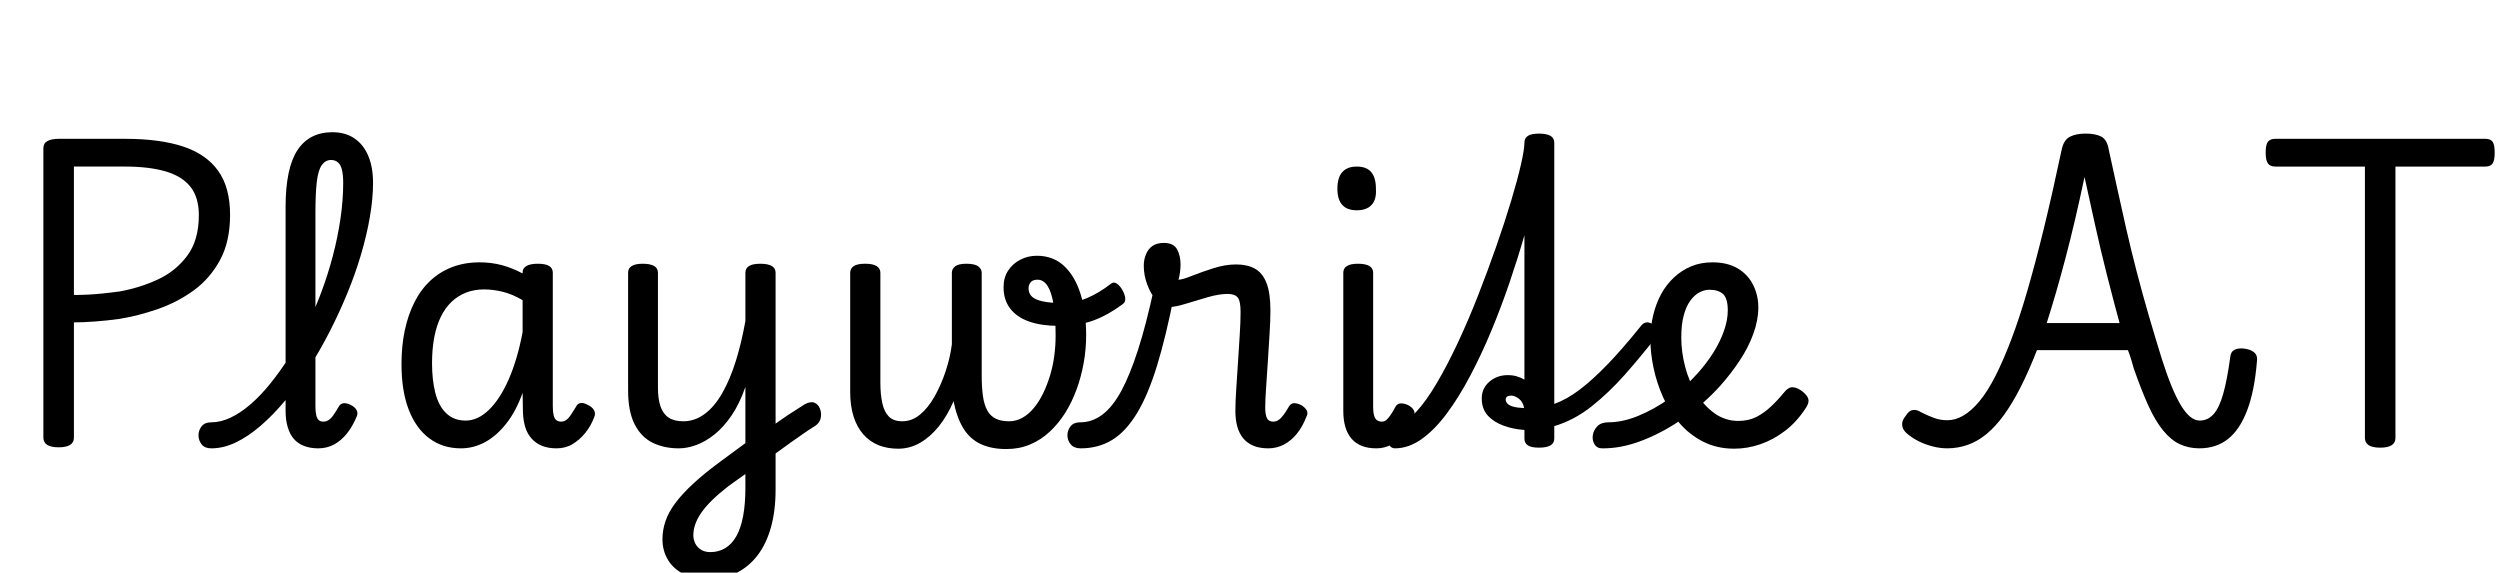 <svg width="100.86" height="23.1" viewBox="0 0 100.86 23.1" xmlns="http://www.w3.org/2000/svg"><path transform="translate(0 17.85) scale(.014 -.014)" d="m169-14q-44 0-44 28v834q0 14 11.5 20.5t33.5 6.5h190q100 0 167-22t101.5-70 34.5-127q0-77-29-130.5t-76-87.5-103-53.5-111-28.5q-37-5-71-7.5t-60-2.5v-332q0-14-11-21t-33-7zm44 439q19 0 40.5 1t44.5 3.5 46 5.5q57 10 109.5 34t86 69 33.5 117q0 51-24 81.5t-71.5 44.5-117.5 14h-147z"/><path transform="translate(9.8 17.85) scale(.014 -.014)" d="m-91-17q-19 0-28 11.5t-9 26 9 26 28 11.5q27 0 55.5 13.5t57 38 56.5 59 55 76.5 50.5 89.5 42.5 98.5 33 104 22 107 8 104q0 14 13 21.5t30 7.5 30-7.5 13-21.5q0-45-9-97.5t-25.5-108.5-40-113-51.5-111.5-60-104.5-67-92-71-73-71.5-48-70.5-17zm308 0q-23 0-41 7t-29.5 20.5-17.5 34-6 46.5v587q0 112 34 164t101 52q37 0 63-17.5t40-50 14-78.5q0-19-13-28t-30-9-30 9-13 28q0 23-3.5 37.5t-11.5 21.5-20 7q-16 0-26.5-14.5t-14.5-48-4-91.5v-556q0-16 2.5-26t7.5-14 13-4 15 4.5 14 14.5 15 24q5 9 14 10t21-5q13-7 17-15.5t0-17.5q-12-29-28.5-49.5t-37-31.5-45.5-11z"/><path transform="translate(15.316 17.85) scale(.014 -.014)" d="m234-17q-52 0-90.5 28.5t-59.5 82.5-21 132q0 52 9.5 97t28 81.5 46 62 63 39 78.5 13.5q34 0 64-8t60-24v3q0 12 11 18.5t33 6.5 32.5-6.5 10.5-19.5v-385q0-16 2.5-26t8-14 13.5-4 14.5 4.5 13 14 15.5 24.5q4 9 13 10.5t21-5.5q13-6 18-15.5t0-20.5q-9-24-25-44t-36.5-32.5-46.5-12.5q-24 0-41.5 7t-30 20.5-18.5 32.5-7 43q0 13-0.5 27.5t-0.5 29.5q-19-53-47-88.5t-61-53.5-70-18zm-83 245q0-48 9.5-85.5t31.5-58.5 56-21q35 0 67 31t57 88 40 136v92q-31 18-58.5 24.5t-52.5 6.5q-28 0-51.5-9t-42-26.5-31-43-19-59-6.5-75.5z"/><path transform="translate(24.024 17.85) scale(.014 -.014)" d="m492 35q17 12 33 23.5t30.5 21 26.5 17 21 13.5q17 9 28 4.5t16-17.5 2-27-17-23q-15-9-32-21t-35-24.5-36-26-37-26.5zm-168-429q-39 0-69 14.5t-46 41-16 59.5q0 27 9 53t29 52.5 52 56 77 62.5q18 13 36 26.5t36 26.5v162q-17-49-40-82.5t-48.5-54-52-30.5-51.5-10q-42 0-75 16t-52 53-19 98v339q0 13 10.5 19.5t31.5 6.5q22 0 33-6.5t11-19.5v-331q0-33 7.5-54.5t23.5-32 42-10.5q33 0 61.5 21t51 60.5 39 92.5 27.5 115v139q0 13 10.5 19.5t32.5 6.5 33-6.5 11-19.5v-625q0-61-13.5-109t-39-81-61.5-50.5-81-17.5zm7 78q24 0 43 11.5t32 34.5 19.5 58 6.5 81v40q-12-8-24-17t-25-18q-27-21-46-39.5t-31-35.5-18-33.5-6-33.5q0-12 5.5-23t16.5-18 27-7z"/><path transform="translate(32.984 17.85) scale(.014 -.014)" d="m232-18q-31 0-56 10t-43.5 30.5-28.5 51.5-10 72v343q0 12 10 19t33 7 33.5-7 10.5-19v-318q0-32 5.5-57.5t19-39 38.5-13.5q28 0 51.5 19.5t42 52.5 31.5 72 18 78v206q0 11 9.5 18.5t32.5 7.5q24 0 34-7.5t10-18.5v-296q0-34 3.5-59t12.5-41.5 24.5-24 38.5-7.5q20 0 38 10t33 28 26.5 41.5 20 51 12.5 57 4 59.5q0 55-6 90.5t-17.5 53-28.5 17.5q-14 0-20-7.5t-6-17.5q0-15 10-24t31-13.5 49-4.5q45 0 78.5 14t68.5 41q8 7 17 1t16-18 8.5-23.5-6.5-17.5q-43-32-85-47.5t-101-15.5q-49 0-84.5 12.5t-54.5 37.5-19 61q0 28 13 48t35 31.5 48 11.5q47 0 78.5-29.5t47.5-81 16-118.5q0-40-7-79.5t-20.5-76.5-33-68-45-54.5-56.5-36.5-68-13q-43 0-74 14.5t-50 45.5-28 78q-18-42-42.5-72.5t-54-47.5-63.5-17z"/><path transform="translate(44.926 17.85) scale(.014 -.014)" d="m-95-17q-19 0-28.5 11.5t-9.5 26 9 26 28 11.5q34 0 63.5 22t54.5 68 48.5 119 45.5 175l59-15q-24-122-50-206.5t-58-137-71.5-76.5-90.5-24zm541 0q-25 0-43 7.5t-29.5 21.5-17 34-5.5 44q0 27 2.5 63.5t5 77 5 78.5 2.5 67q0 32-8.5 42t-28.5 10q-25 0-58-9.5t-63.5-19-49.5-9.5q-18 0-34.5 19t-26.5 46-10 54q0 18 6.5 33.5t19 24 32.5 8.5q28 0 38-18.5t10-43.5q0-11-1.5-22.5t-4.5-21.5q11 0 38.5 11t62 22 65.5 11q32 0 54-12t33.5-41 11.5-80q0-29-2.5-67.5t-5-79.5-5-76-2.5-57q0-20 5-30t18-10q8 0 15 4.5t14.5 14.5 15.5 24q5 9 13.5 10t21.5-5q12-7 16.5-15.5t-0.5-17.5q-11-29-27.5-49.5t-37.5-31.5-45-11z"/><path transform="translate(52.878 17.85) scale(.014 -.014)" d="m189-17q-47 0-71 27.5t-24 80.5v398q0 13 10.5 19.5t31.5 6.5q22 0 33-6.5t11-19.5v-385q0-25 6-34.5t19-9.5q8 0 13.5 5t12 14.5 14.5 24.5q5 8 14.5 8.5t20.5-4.5q12-6 17-15t0-18q-11-29-27.5-49t-36-31.5-44.5-11.5zm-56 686q-28 0-42 15.5t-14 46.5q0 32 14 48t42 16 41.5-16 13.5-48q2-31-12.5-46.5t-42.5-15.5z"/><path transform="translate(57.078 17.85) scale(.014 -.014)" d="m-57-17q-12 0-17.5 11.5t-4.5 26 8.5 26 21.5 11.5q25 0 53 30t58.5 81.5 61 116.5 58.5 136.5 52.5 141.5 43 131.5 28.5 105.5 10 63q0 13 10 19.5t32 6.5 33-6.5 11-19.5v-753q36 13 73 41t80.5 73 96.5 111q5 7 13.5 9.5t21.5-5.5q14-9 14.5-18t-4.5-16q-45-58-91.5-110.5t-96.5-92-107-56.5v-36q0-13-11-19.5t-33-6.5-32 6.5-10 19.5v25q-32 2-60.5 12.5t-45.5 29.5-17 49q0 29 22 48t53 19q14 0 26-3.5t22-9.5v416q-19-66-43-136.5t-52.5-139-61-130-67.5-108.5-72.5-73.5-76.5-26.5zm319 140q0-5 4.5-10.5t16-9 32.5-4.5q-3 18-15 27t-22 9q-16 0-16-12z"/><path transform="translate(65.898 17.85) scale(.014 -.014)" d="m291-18q-50 0-89.5 20t-68.5 53.5-47.5 75-27.5 84.5-9 82q0 36 8 69.5t23 61 37 48 49.5 32 61.5 11.5q43 0 72.5-17.5t44.5-47.5 15-65q0-36-14-75t-39-77-57-74q-46-51-104-92t-119.5-65-117.5-23q-14 0-21 11.5t-5 26 13 26 32 11.5q41 0 87 19t90 50.5 79 70.5q27 30 46.5 61t30.5 62.5 11 58.5q0 35-13.5 47.5t-39.5 12.5q-14 0-28.5-7.5t-26.5-24-19-42.5-7-64q0-41 11-83.5t33-78 52.5-57 67.5-21.5q30 0 52.5 11.5t42.5 30.5 38 41q12 15 25 14t27-12 17-21.5-6-24.5q-27-42-61.5-68t-71.5-38.5-74-12.5z"/><path transform="translate(76.314 17.85) scale(.014 -.014)" d="m161-17q-21 0-42.5 5.5t-40.5 15-34 22.5q-12 10-13.5 23.5t10.5 27.5q9 15 20.5 16.5t23.5-6.5q22-11 39-17t37-6q23 0 46 13.5t46 41 45.5 71.5 46 105.5 47 142.5 48 181.5 50.5 223.5q6 29 24 38t45 9q28 0 45-8.5t22-38.5q11-50 23.5-107.5t26.5-119 30.5-125 35-127 37.5-124.5q14-44 27.5-77t27-55.5 27-33.5 27.5-11q23 0 39.5 18t28 58.5 20.5 106.5q1 15 12.5 21t30.5 3q18-3 27-11.5t7-23.5q-7-87-28.5-143t-55.5-82.5-82-26.5q-31 0-56.5 12t-48 39.5-42.5 71.5-42 107q-4 14-8 27.5t-9 25.5h-262q-23-59-46.5-105.5t-48-80.5-50.5-55.5-54.5-31.5-58.5-10zm286 361h210q-19 70-37 141t-33.5 141.5-30.5 138.5q-27-128-54.5-232.5t-54.5-188.5z"/><path transform="translate(91.196 17.85) scale(.014 -.014)" d="m345-15q-44 0-44 28v782h-258q-15 0-21.5 9t-6.5 31q0 23 6.5 31.5t21.5 8.5h605q15 0 21-8.5t6-31.5q0-22-6-31t-21-9h-259v-782q0-14-11-21t-33-7z"/></svg>